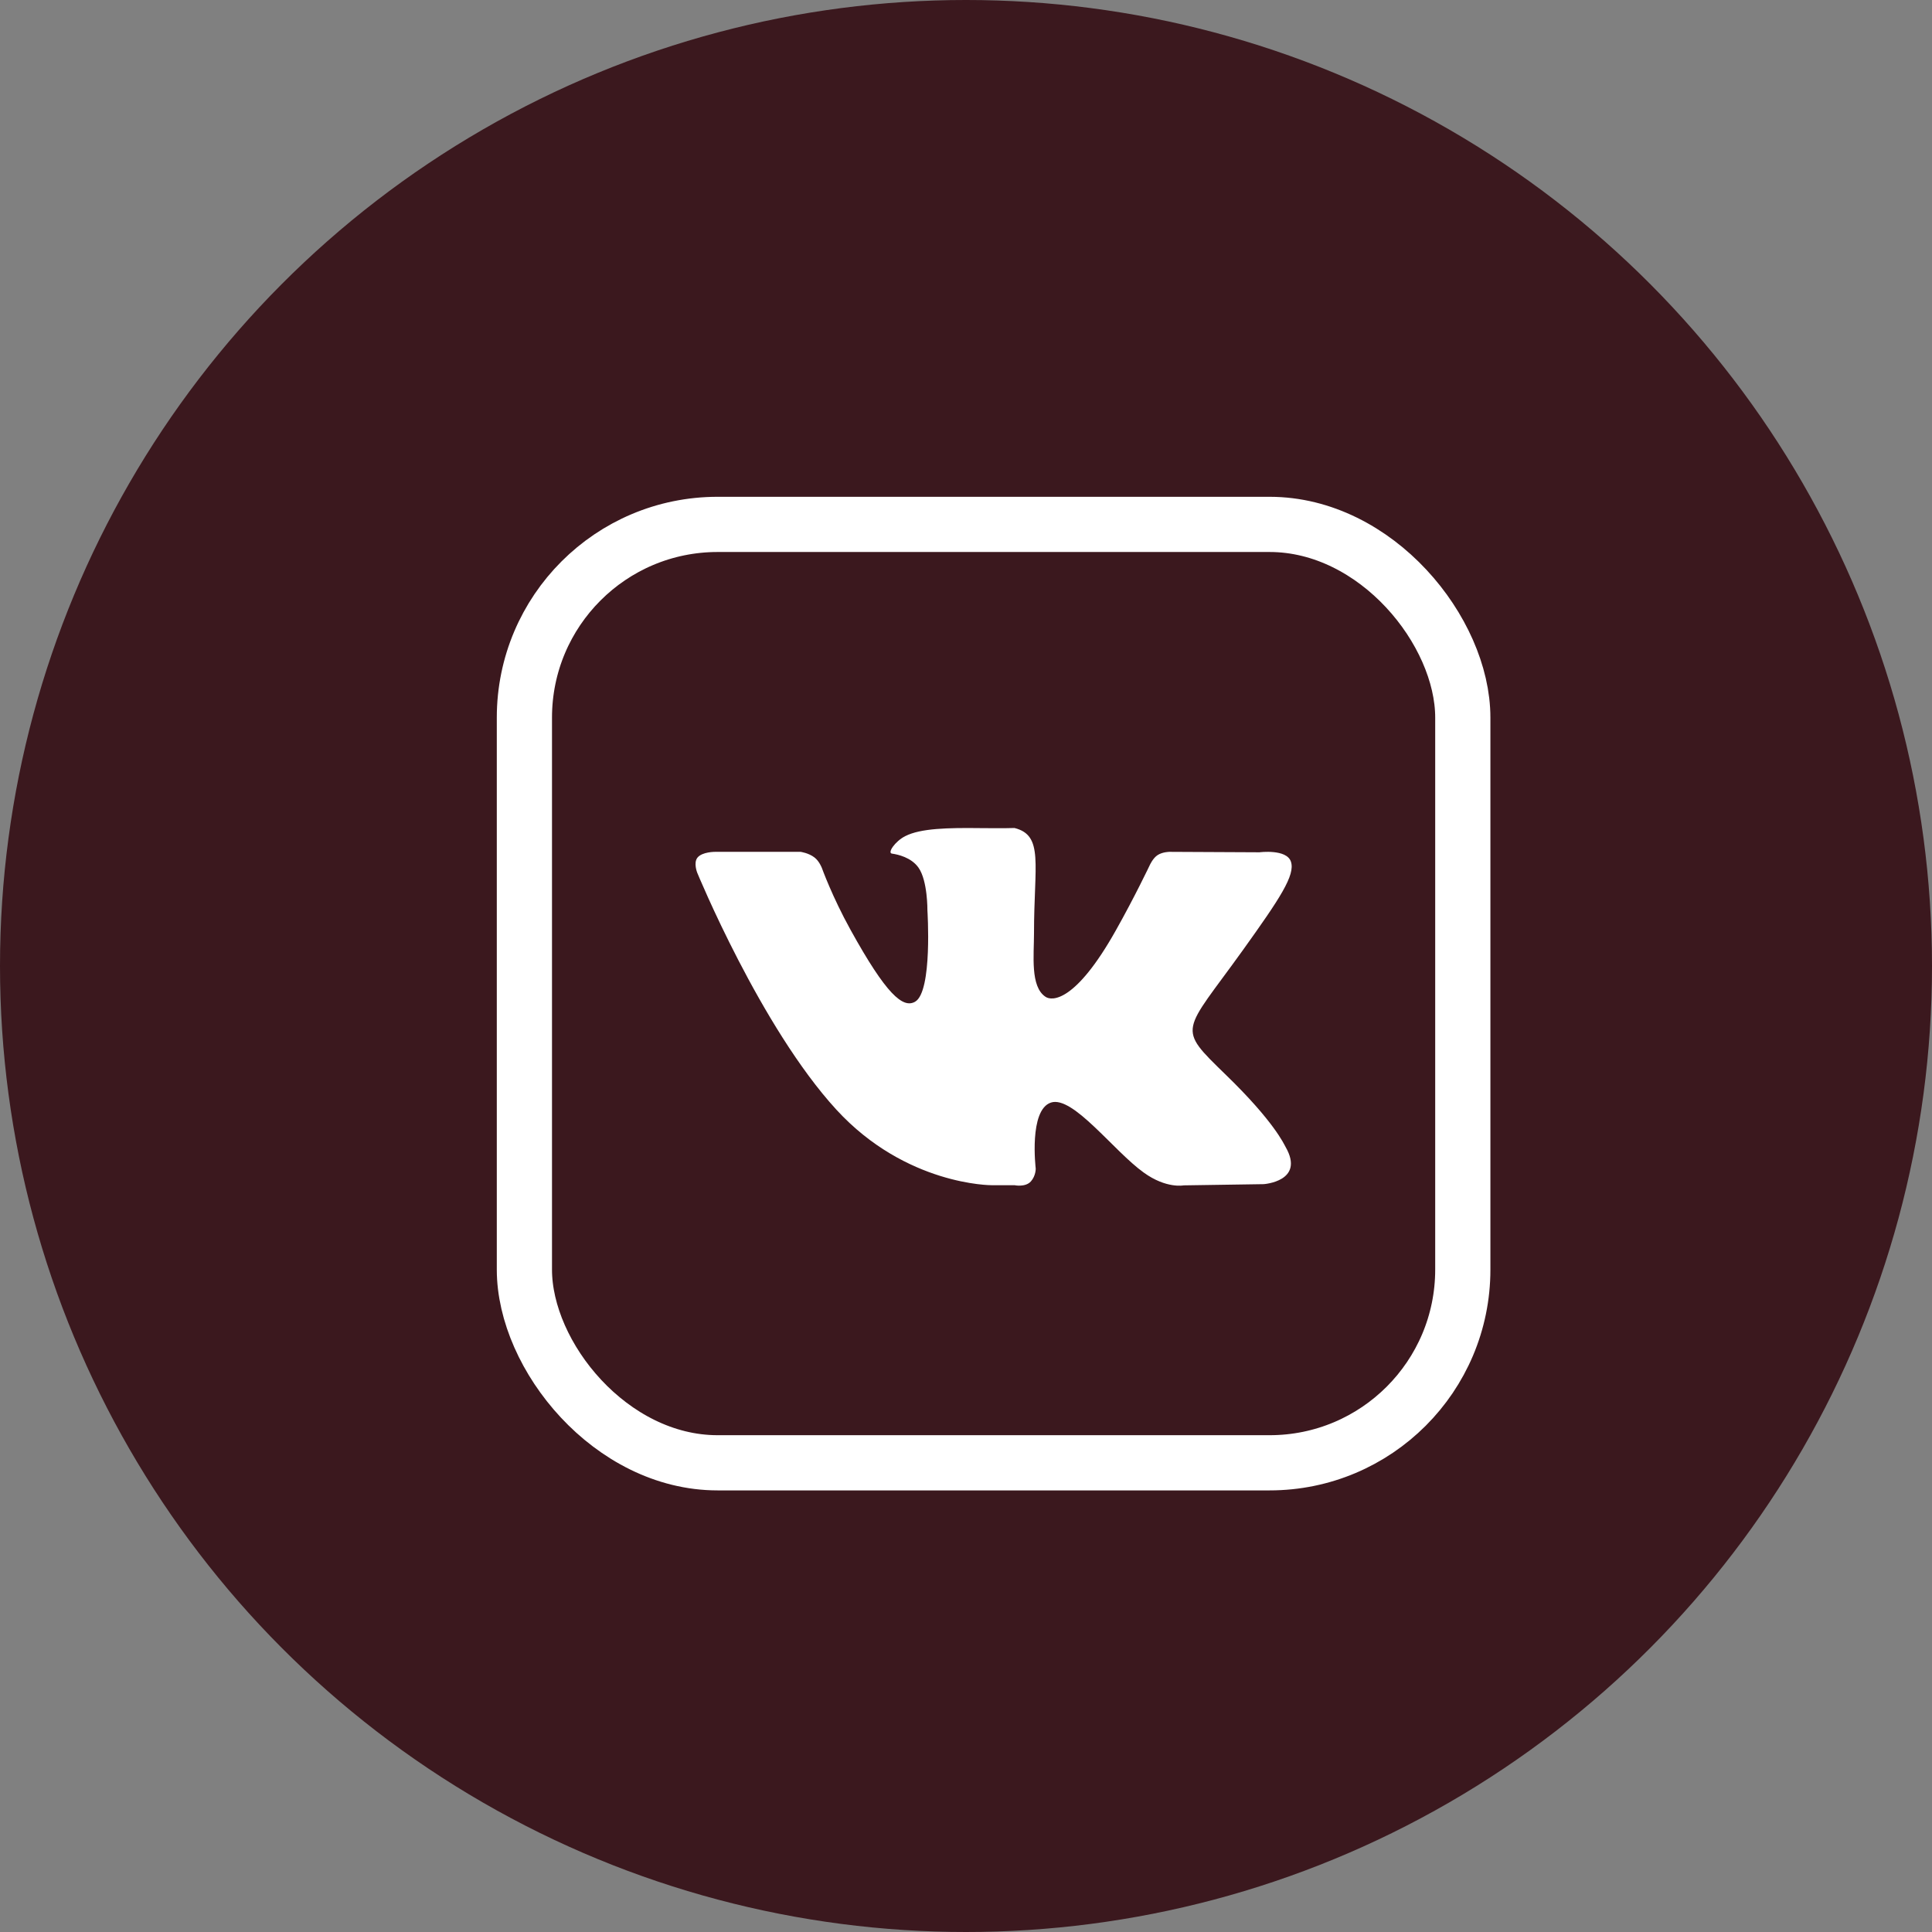 <svg width="35" height="35" viewBox="0 0 35 35" fill="none" xmlns="http://www.w3.org/2000/svg">
<rect x="0" y="0" width="35" height="35" fill="#808080" stroke="none"/>
<circle cx="17.5" cy="17.5" r="17.5" fill="#3B181E"/>
<rect x="9.5" y="9.5" width="17" height="17" rx="3.5" stroke="white"/>
<path d="M22.211 19.475C23.08 20.317 23.261 20.728 23.29 20.779C23.648 21.403 22.892 21.452 22.892 21.452L21.443 21.474C21.443 21.474 21.13 21.538 20.721 21.243C20.178 20.855 19.437 19.843 19.039 19.974C18.635 20.107 18.763 21.169 18.763 21.169C18.763 21.169 18.767 21.299 18.675 21.403C18.574 21.513 18.379 21.471 18.379 21.471H17.962C17.962 21.471 16.415 21.477 15.153 20.104C13.779 18.607 12.63 15.808 12.63 15.808C12.63 15.808 12.56 15.631 12.635 15.537C12.721 15.43 12.954 15.432 12.954 15.432H14.504C14.504 15.432 14.649 15.452 14.754 15.533C14.842 15.599 14.889 15.724 14.889 15.724C14.889 15.724 15.076 16.245 15.409 16.846C16.056 18.017 16.358 18.273 16.578 18.147C16.897 17.963 16.801 16.492 16.801 16.492C16.801 16.492 16.807 15.957 16.64 15.719C16.509 15.533 16.266 15.479 16.159 15.464C16.071 15.454 16.214 15.241 16.4 15.147C16.679 15.005 17.173 14.995 17.755 15.002C18.208 15.007 18.379 15 18.379 15C18.913 15.135 18.732 15.658 18.732 16.907C18.732 17.308 18.662 17.872 18.939 18.057C19.058 18.14 19.485 18.152 20.211 16.861C20.556 16.249 20.829 15.673 20.829 15.673C20.829 15.673 20.887 15.543 20.974 15.489C21.065 15.432 21.186 15.432 21.186 15.432L22.817 15.44C22.817 15.44 23.308 15.376 23.386 15.609C23.469 15.852 23.186 16.277 22.52 17.207C21.425 18.734 21.303 18.592 22.211 19.475Z" fill="white"/>
</svg>
